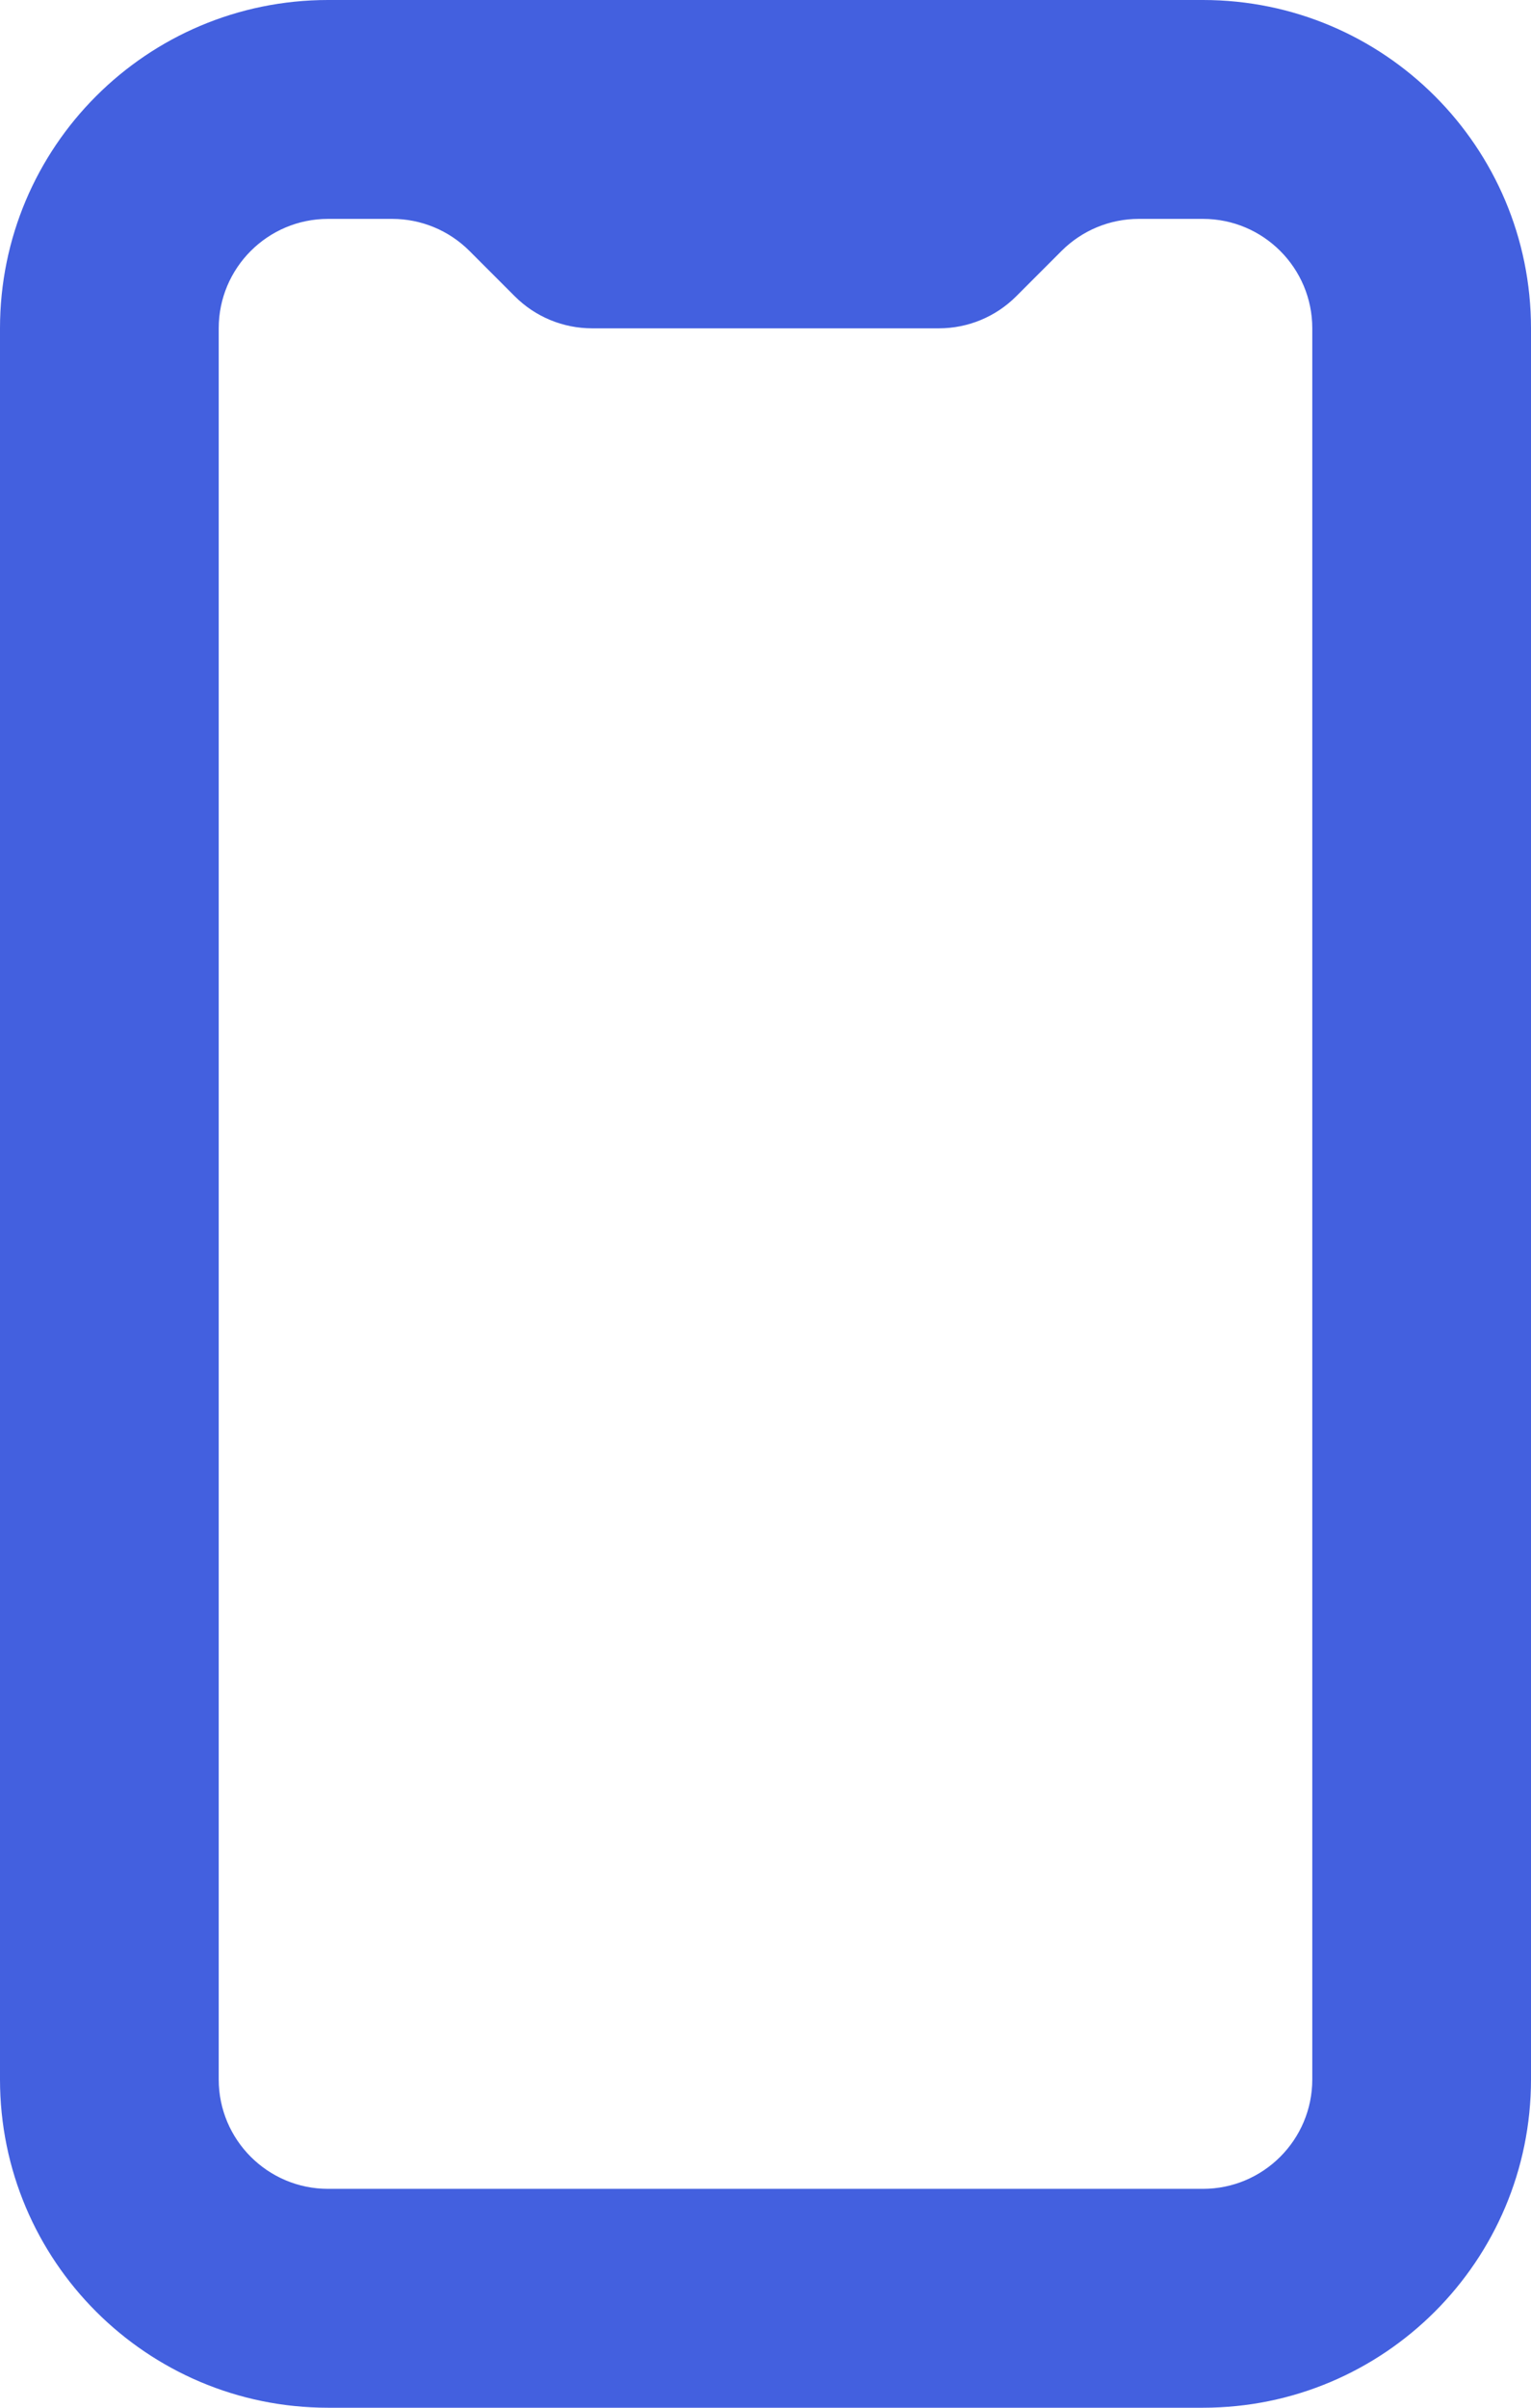 
<svg width="14" height="22" viewBox="0 0 14 22" fill="none" xmlns="http://www.w3.org/2000/svg">
<path fill-rule="evenodd" clip-rule="evenodd" d="M0 3C0 1.343 1.343 0 3 0H11C12.657 0 14 1.343 14 3V19C14 20.657 12.657 22 11 22H3C1.343 22 0 20.657 0 19V3ZM3 2C2.448 2 2 2.448 2 3V19C2 19.552 2.448 20 3 20H11C11.552 20 12 19.552 12 19V3C12 2.448 11.552 2 11 2H10.414C10.149 2 9.895 2.105 9.707 2.293L9.293 2.707C9.105 2.895 8.851 3 8.586 3H5.414C5.149 3 4.895 2.895 4.707 2.707L4.293 2.293C4.105 2.105 3.851 2 3.586 2H3Z" fill="#4360DF"/>
</svg>
